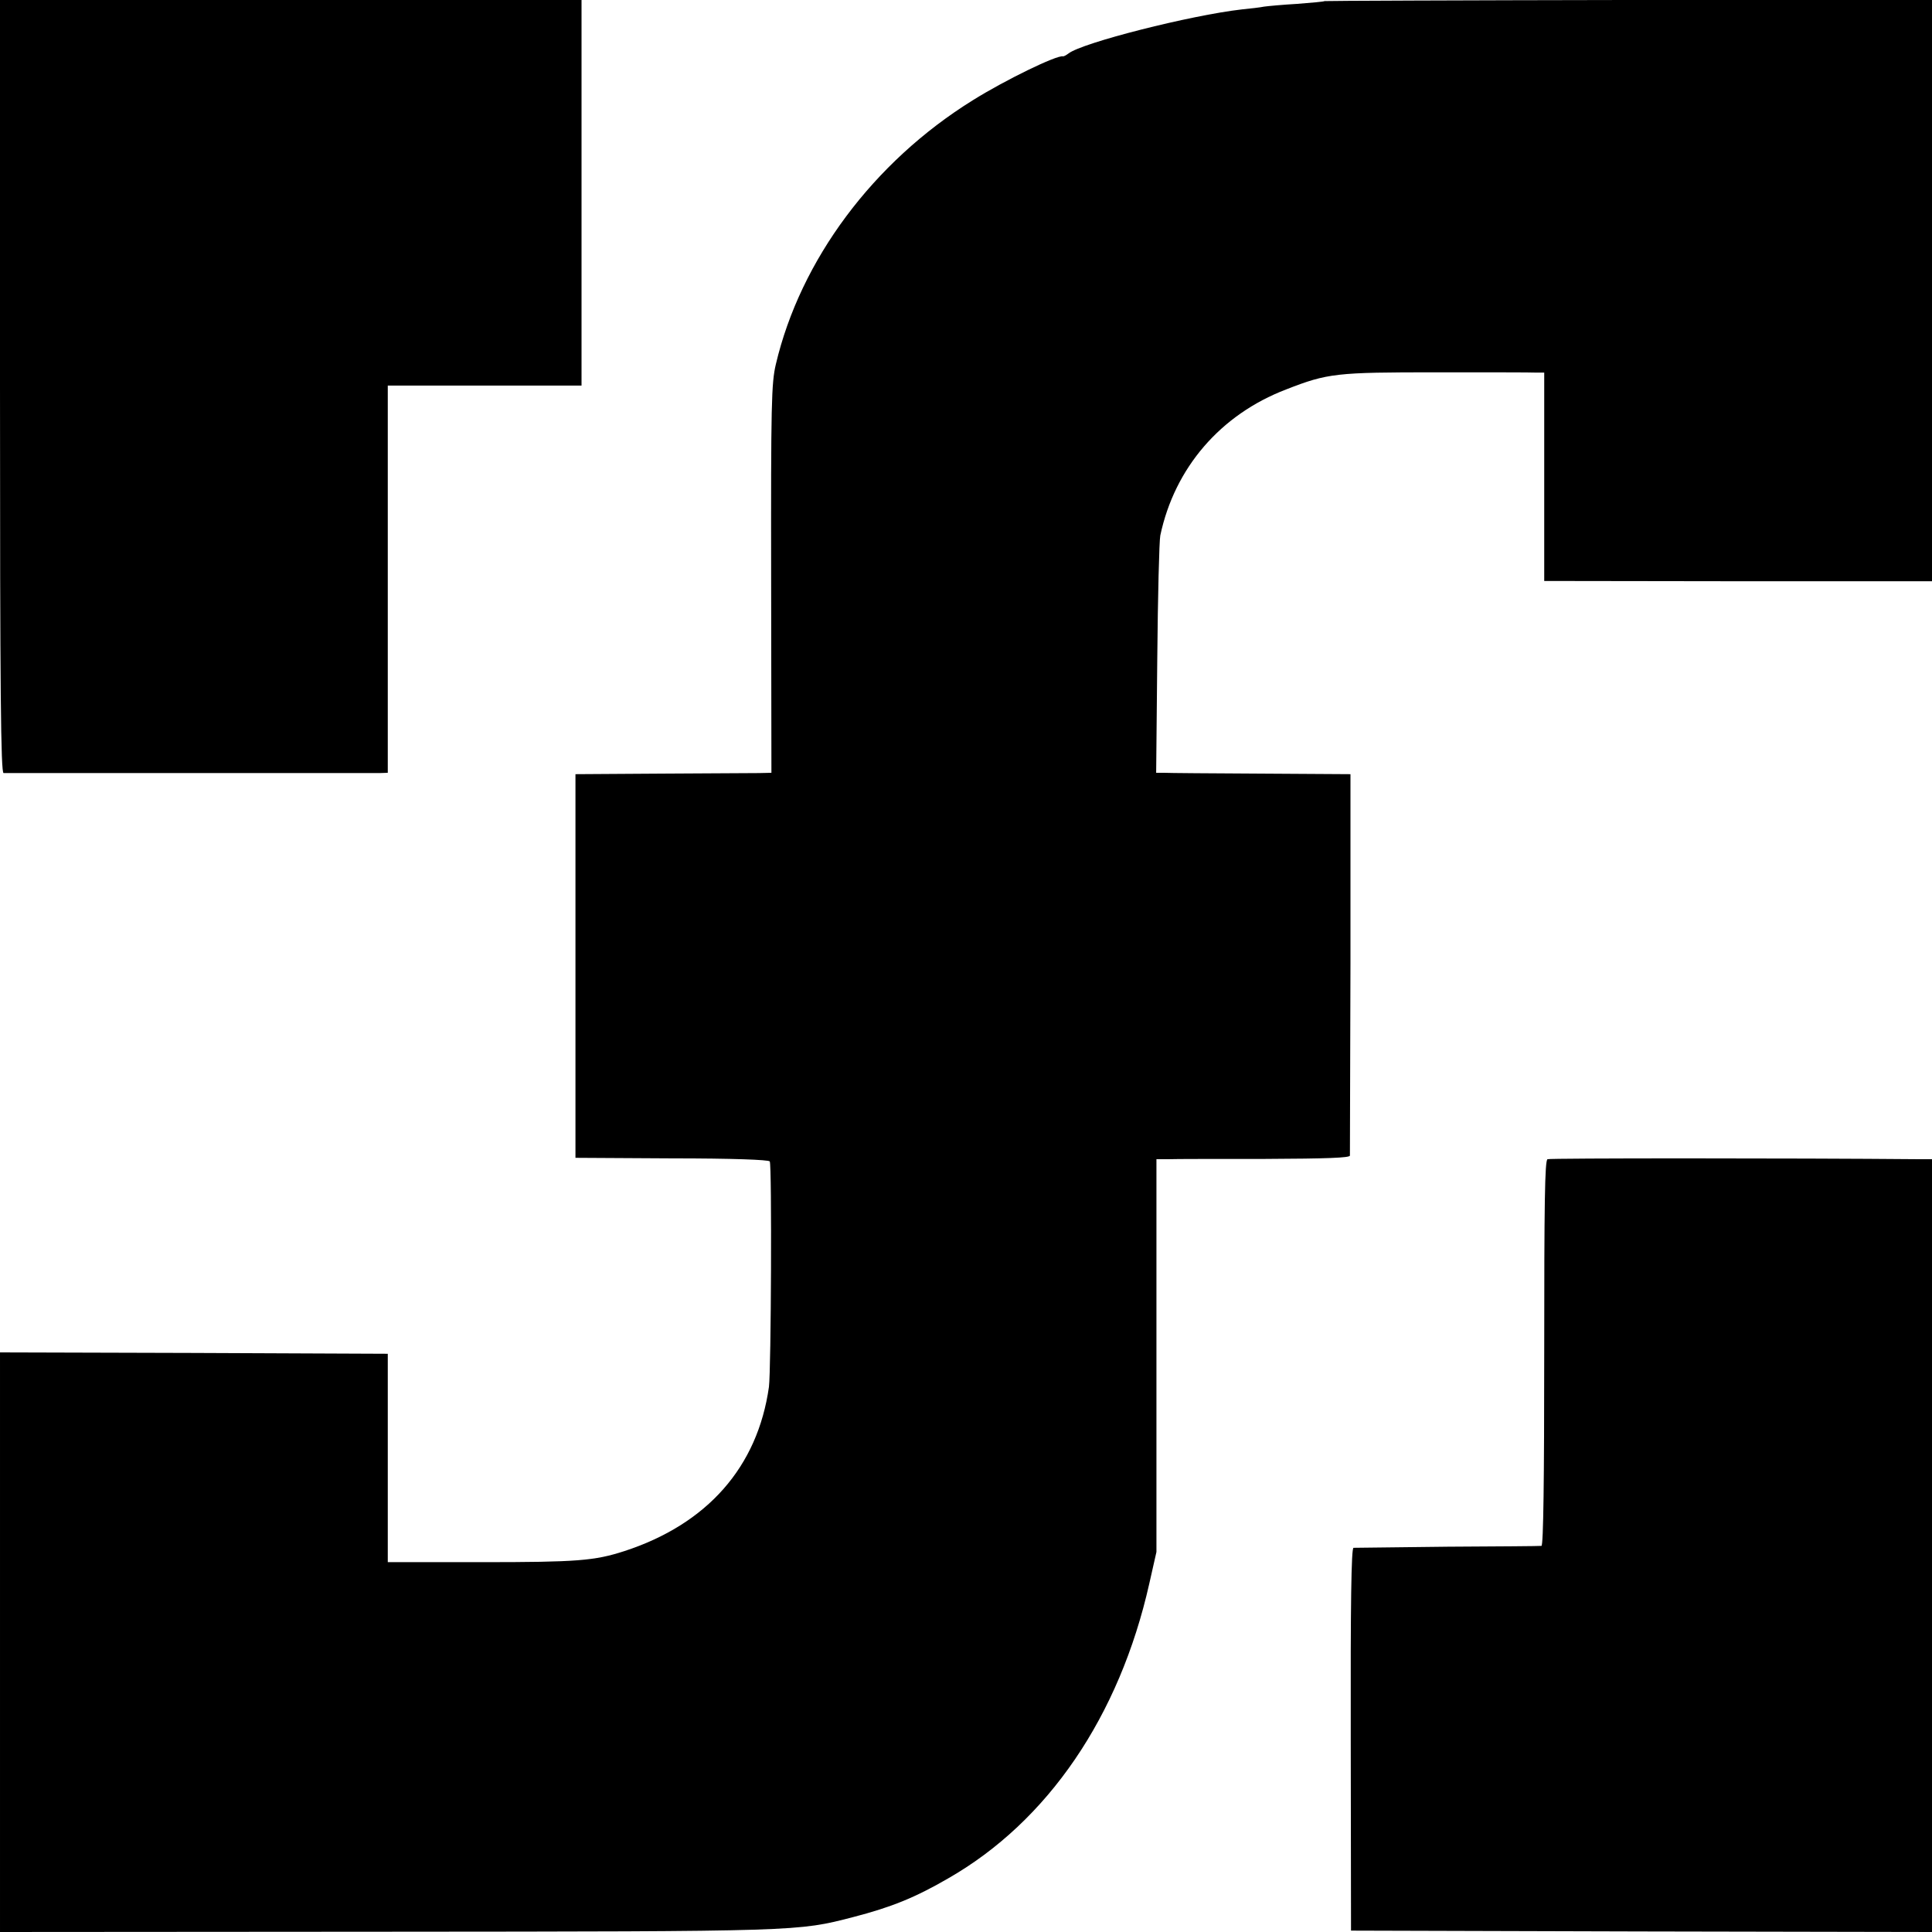 <?xml version="1.0" standalone="no"?>
<!DOCTYPE svg PUBLIC "-//W3C//DTD SVG 20010904//EN"
 "http://www.w3.org/TR/2001/REC-SVG-20010904/DTD/svg10.dtd">
<svg version="1.0" xmlns="http://www.w3.org/2000/svg"
 width="700pt" height="700pt" viewBox="0 0 700 700"
 preserveAspectRatio="xMidYMid meet">
<g transform="translate(0,700) scale(0.1,-0.1)"
fill="#000000" stroke="none">
<path d="M0 5600 c0 -1113 3 -1400 13 -1401 16 0 1323 0 1362 0 l30 1 0 702 0
701 351 0 351 0 0 699 0 698 -1054 0 -1053 0 0 -1400z"/>
<path d="M4799 6996 c-2 -2 -47 -6 -99 -10 -52 -3 -106 -8 -120 -10 -14 -3
-50 -7 -80 -10 -185 -21 -580 -121 -629 -160 -8 -6 -17 -11 -20 -10 -24 4
-209 -86 -326 -159 -361 -224 -625 -579 -714 -957 -16 -68 -18 -141 -17 -778
l1 -702 -45 -1 c-25 0 -184 -1 -355 -2 l-310 -2 0 -695 0 -695 349 -2 c220 0
351 -5 355 -11 8 -14 5 -754 -3 -817 -41 -290 -223 -497 -524 -595 -108 -35
-171 -40 -516 -40 l-341 0 0 378 0 377 -702 3 -703 2 0 -1050 0 -1050 1398 1
c1502 1 1492 1 1693 53 139 36 225 71 344 140 362 207 621 588 729 1068 l26
115 0 712 0 711 43 0 c23 1 180 1 350 1 227 1 307 4 308 12 0 7 1 320 2 697
l0 685 -324 2 c-178 1 -337 2 -352 3 l-28 0 4 413 c2 226 7 428 11 447 52 245
218 438 456 529 151 59 181 62 544 62 182 0 345 0 361 -1 l30 0 0 -377 0 -378
703 -1 702 0 0 1053 0 1054 -1099 -1 c-604 -1 -1100 -3 -1102 -4z"/>
<path d="M5607 2800 c-10 -4 -12 -159 -12 -702 0 -459 -3 -698 -10 -699 -5 -1
-158 -2 -340 -3 -181 -2 -335 -4 -341 -4 -8 -2 -11 -200 -10 -694 l1 -693
1053 -3 1052 -2 0 1400 0 1400 -47 0 c-455 4 -1337 4 -1346 0z"/>
</g>
</svg>
